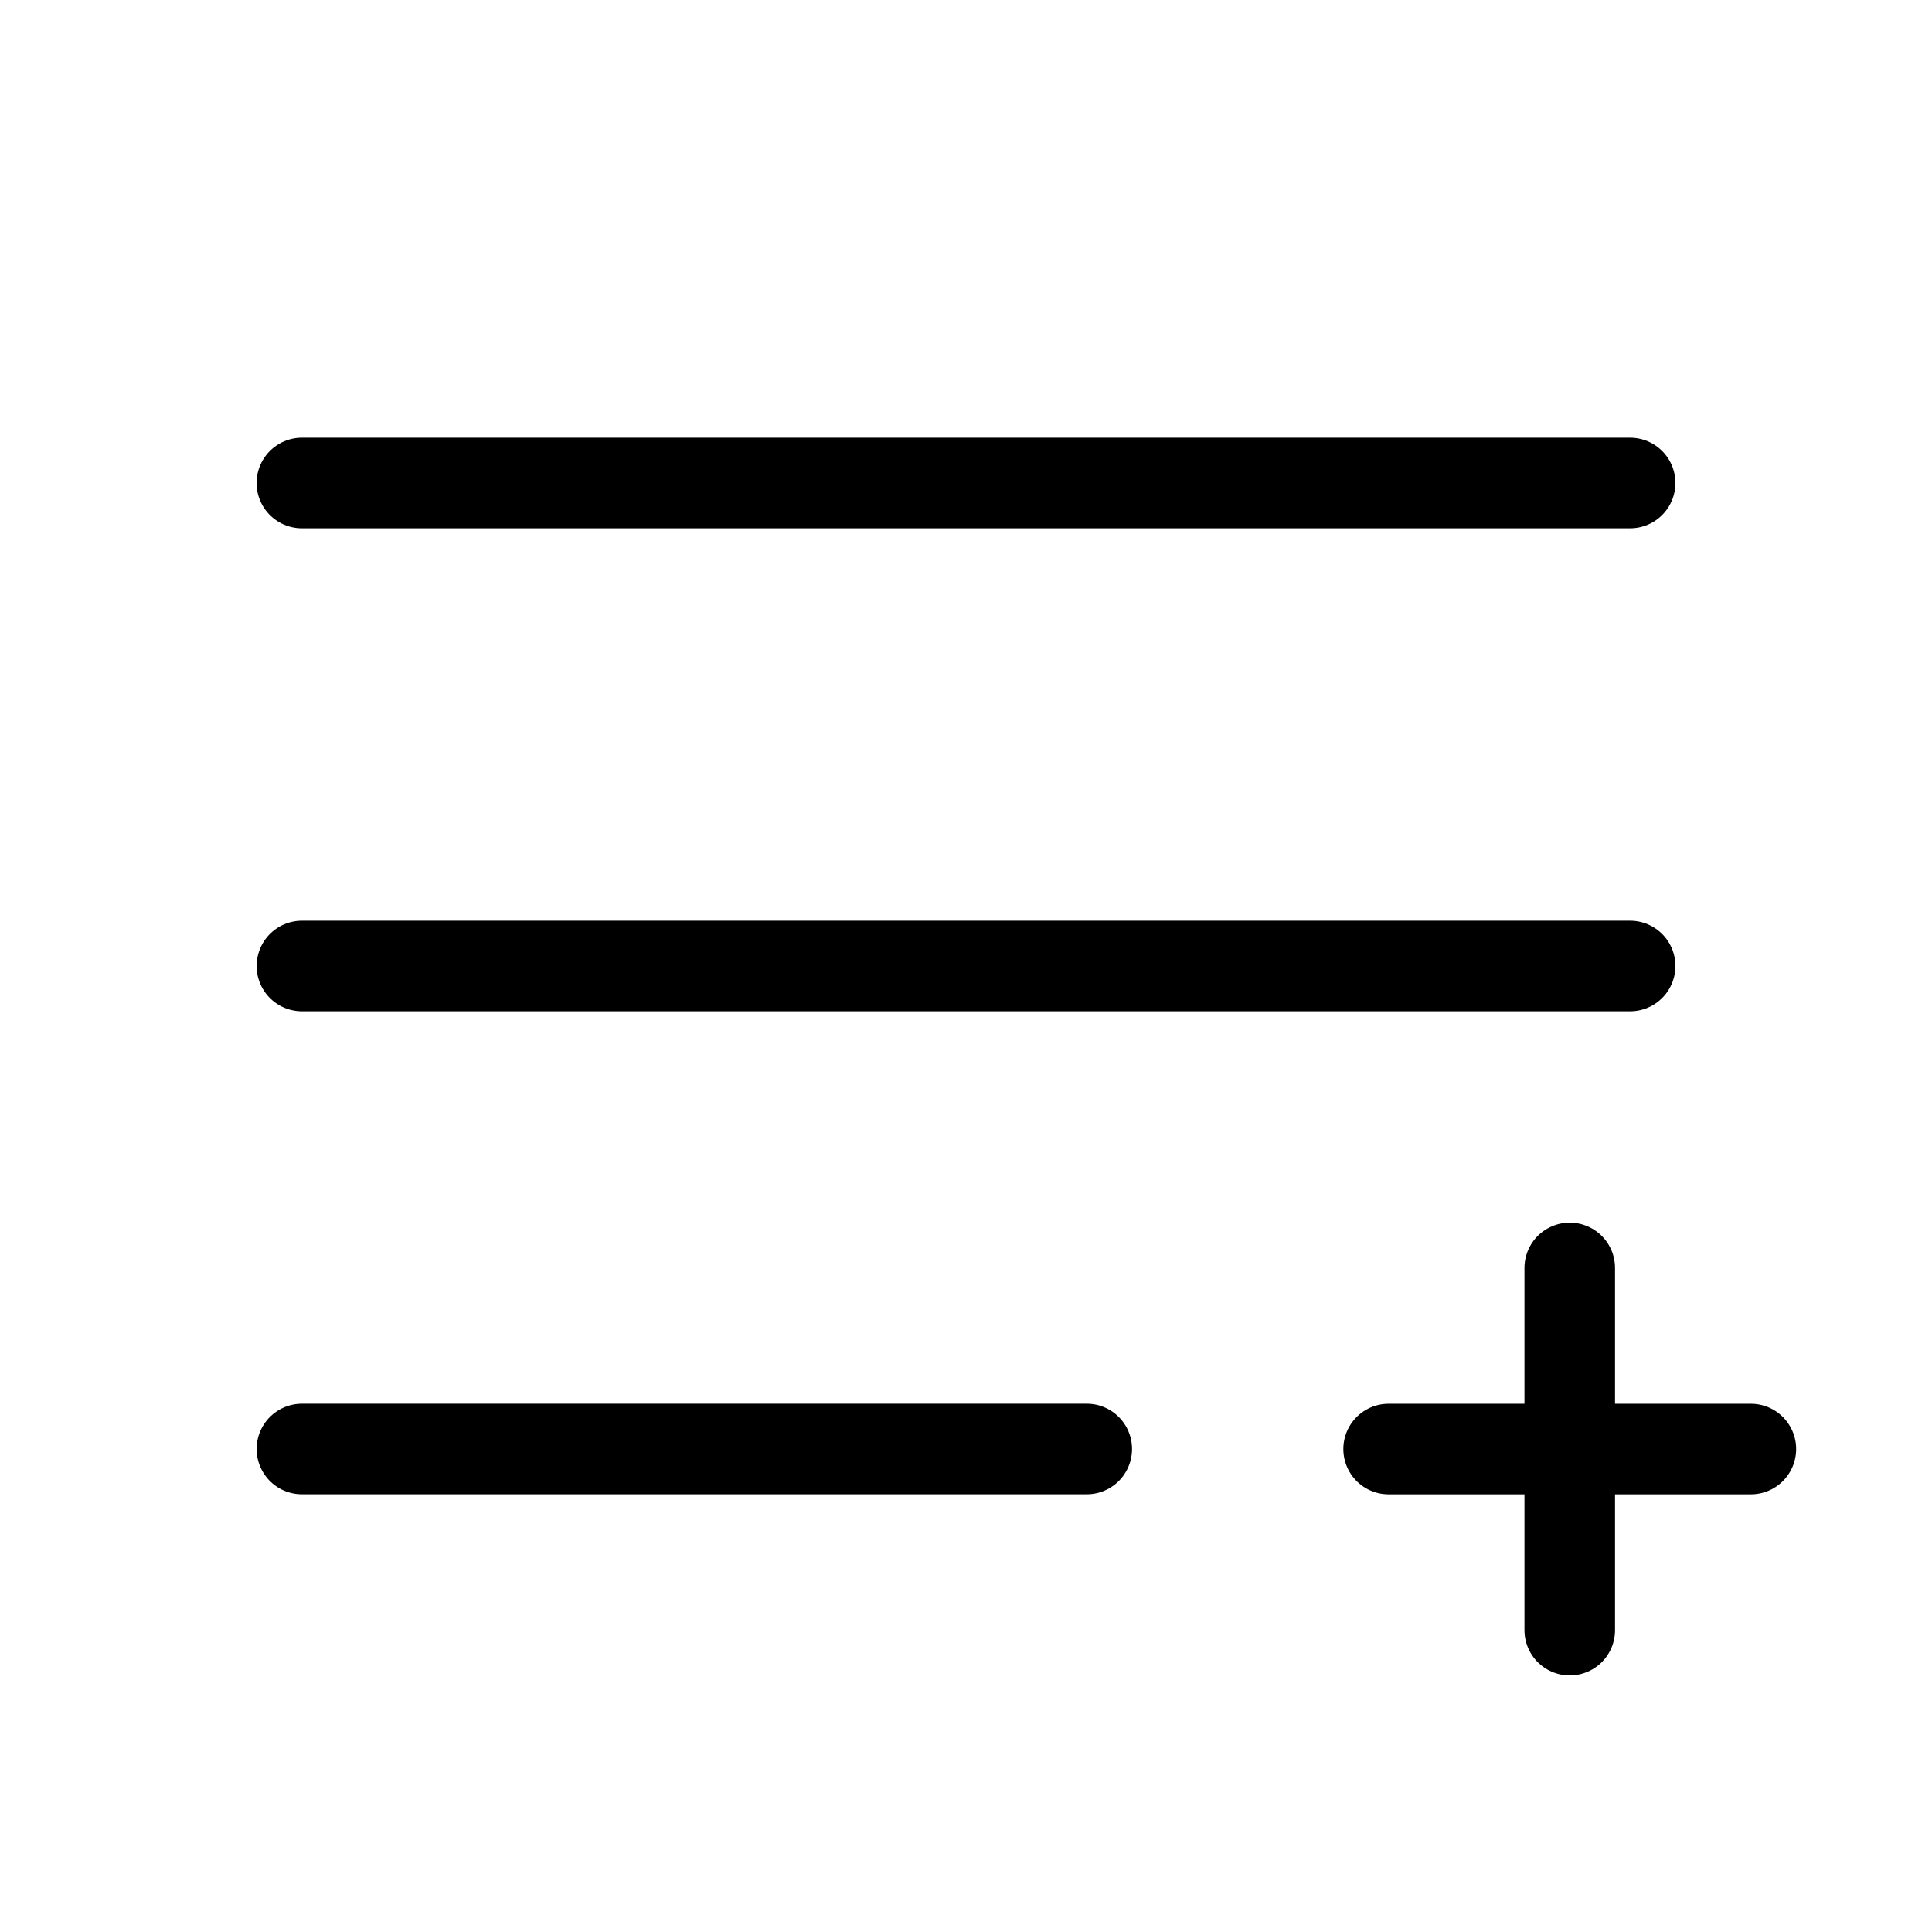 <svg id="Raw" xmlns="http://www.w3.org/2000/svg" viewBox="0 0 256 256">
  <rect width="256" height="256" fill="none"/>
  <line x1="40" y1="64" x2="216" y2="64" fill="none" stroke="#000" stroke-linecap="round" stroke-linejoin="round" stroke-width="12"/>
  <line x1="40.006" y1="128" x2="216" y2="128" fill="none" stroke="#000" stroke-linecap="round" stroke-linejoin="round" stroke-width="12"/>
  <line x1="40.006" y1="192" x2="144" y2="192" fill="none" stroke="#000" stroke-linecap="round" stroke-linejoin="round" stroke-width="12"/>
  <line x1="184" y1="192.006" x2="232" y2="192.006" fill="none" stroke="#000" stroke-linecap="round" stroke-linejoin="round" stroke-width="12"/>
  <line x1="208" y1="168.006" x2="208" y2="216.006" fill="none" stroke="#000" stroke-linecap="round" stroke-linejoin="round" stroke-width="12"/>
</svg>
